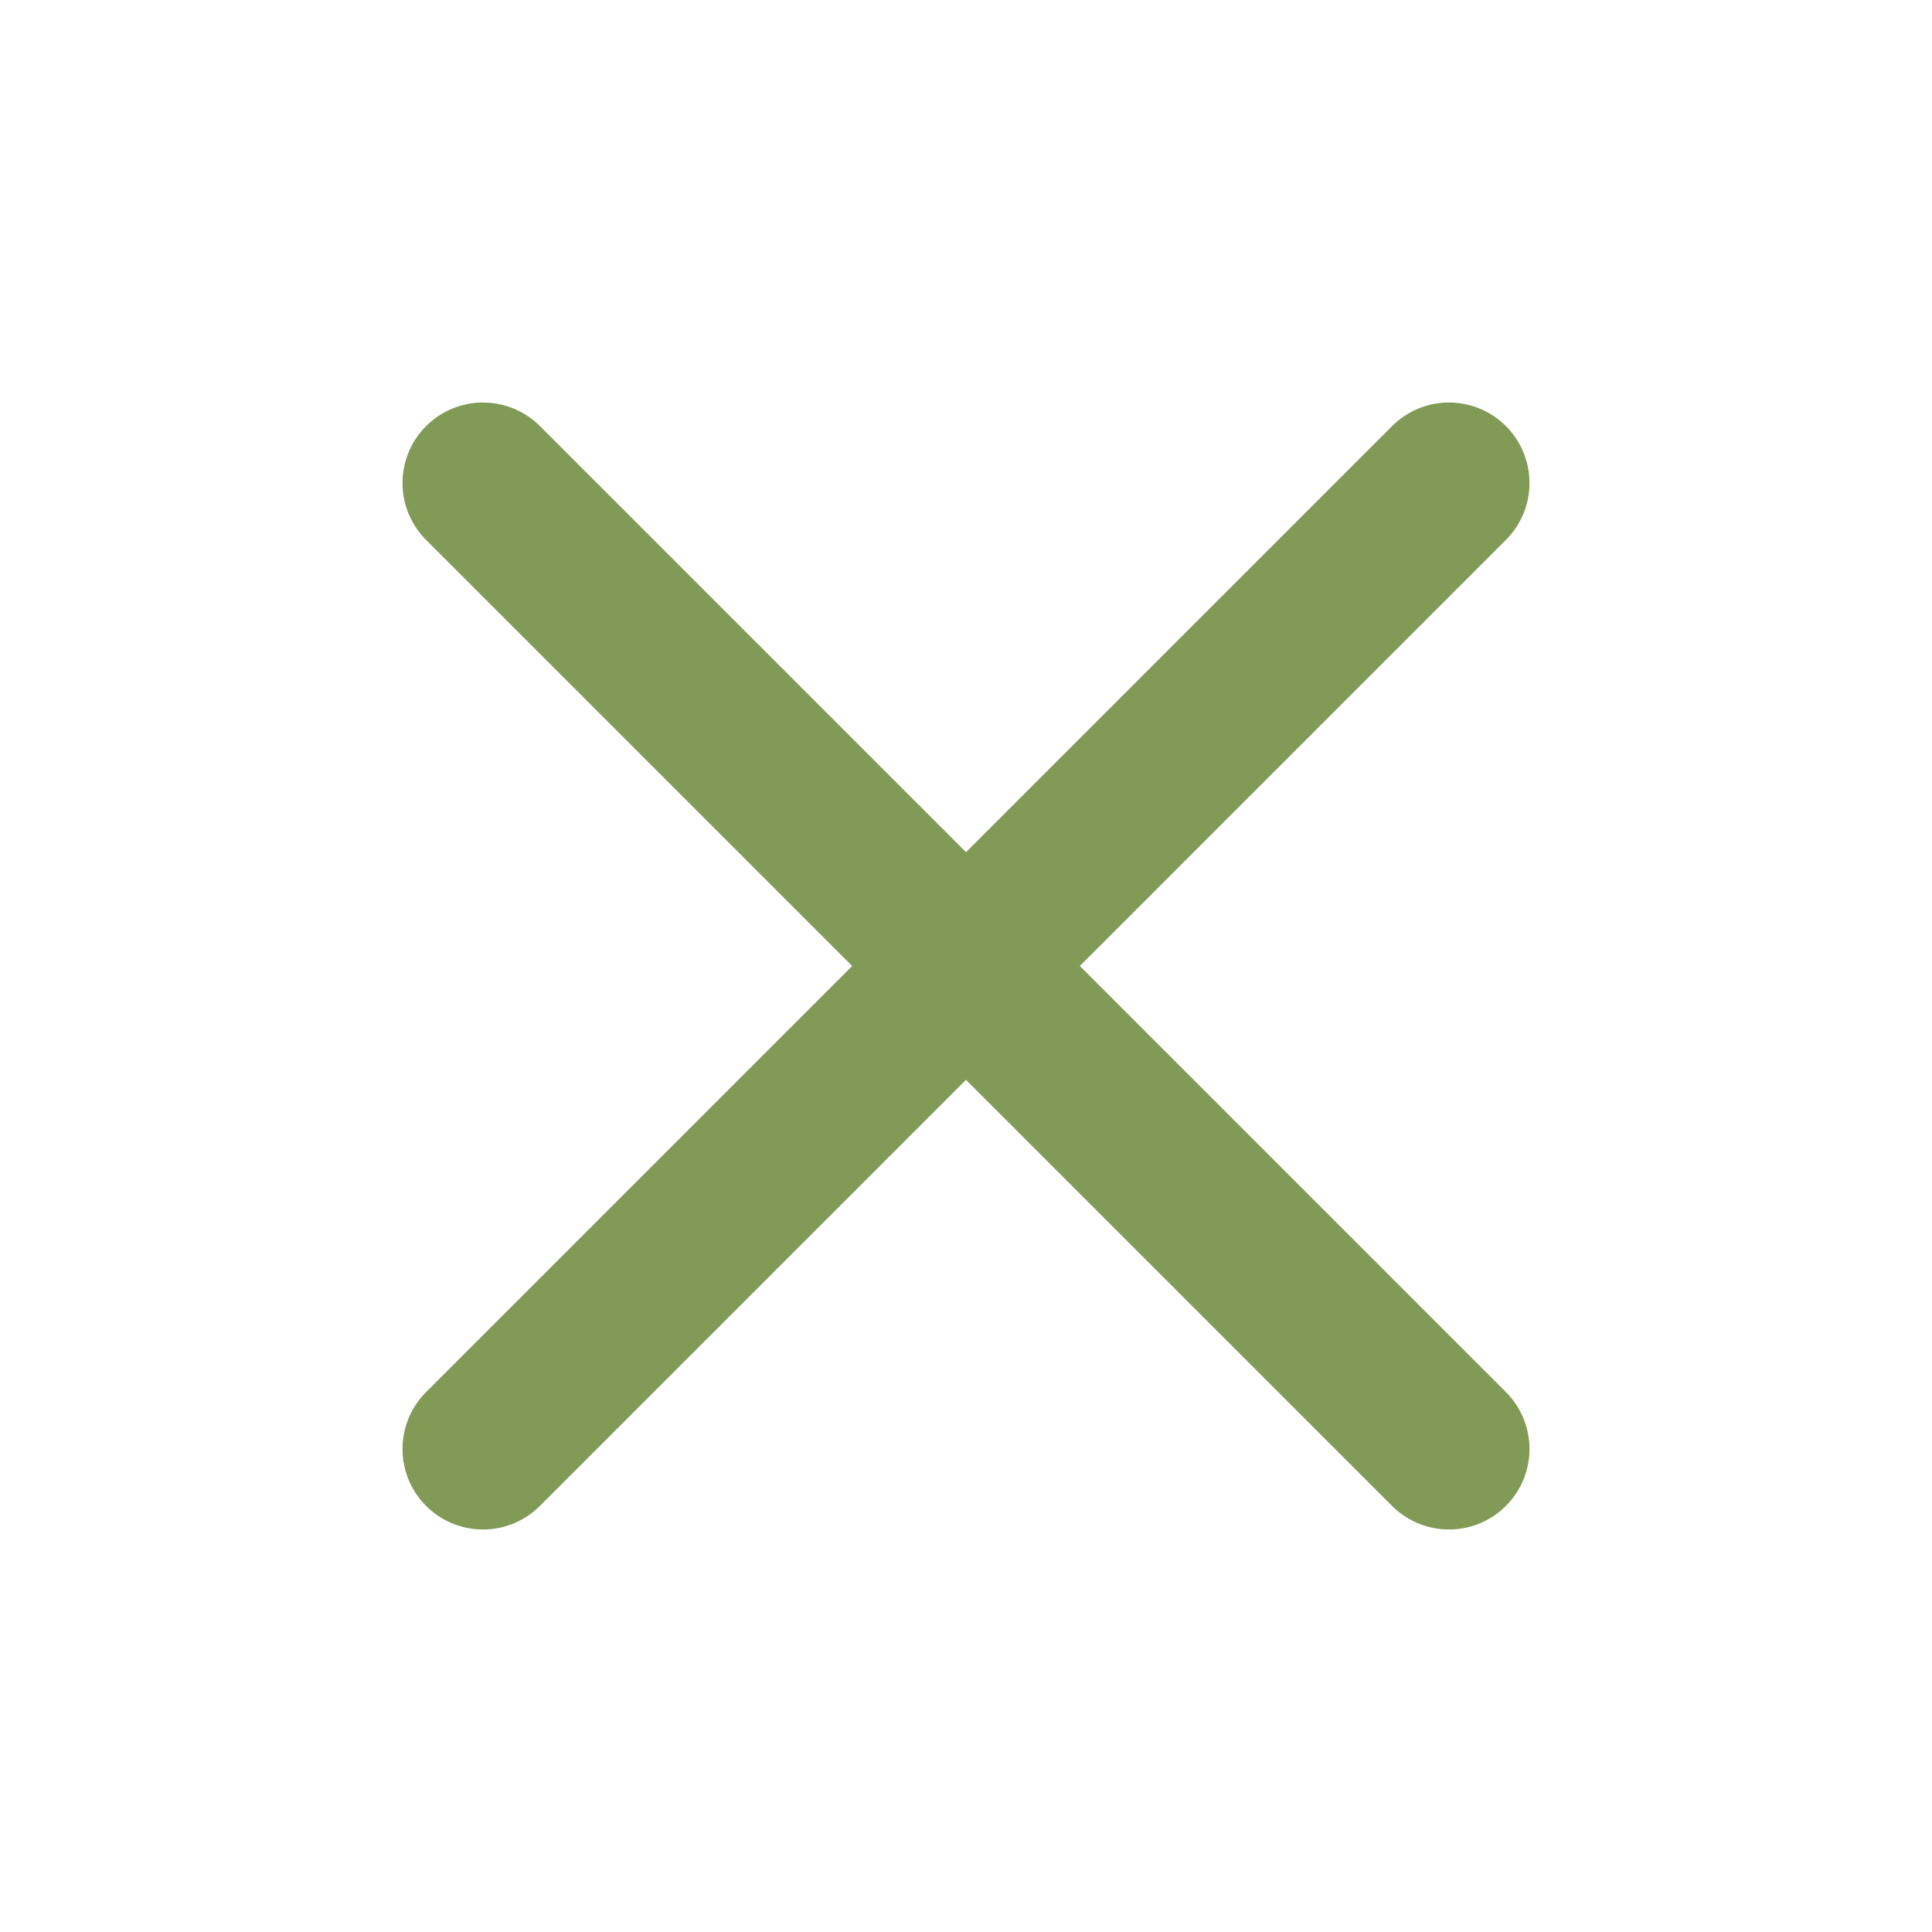 <svg width="24" height="24" viewBox="0 0 24 24" fill="none" xmlns="http://www.w3.org/2000/svg">
<g id="Icons">
<path id="Vector" d="M18 6L6 18" stroke="#819b57" stroke-width="2" stroke-linecap="round" stroke-linejoin="round"/>
<path id="Vector_2" d="M6 6L18 18" stroke="#819b57" stroke-width="2" stroke-linecap="round" stroke-linejoin="round"/>
</g>
</svg>